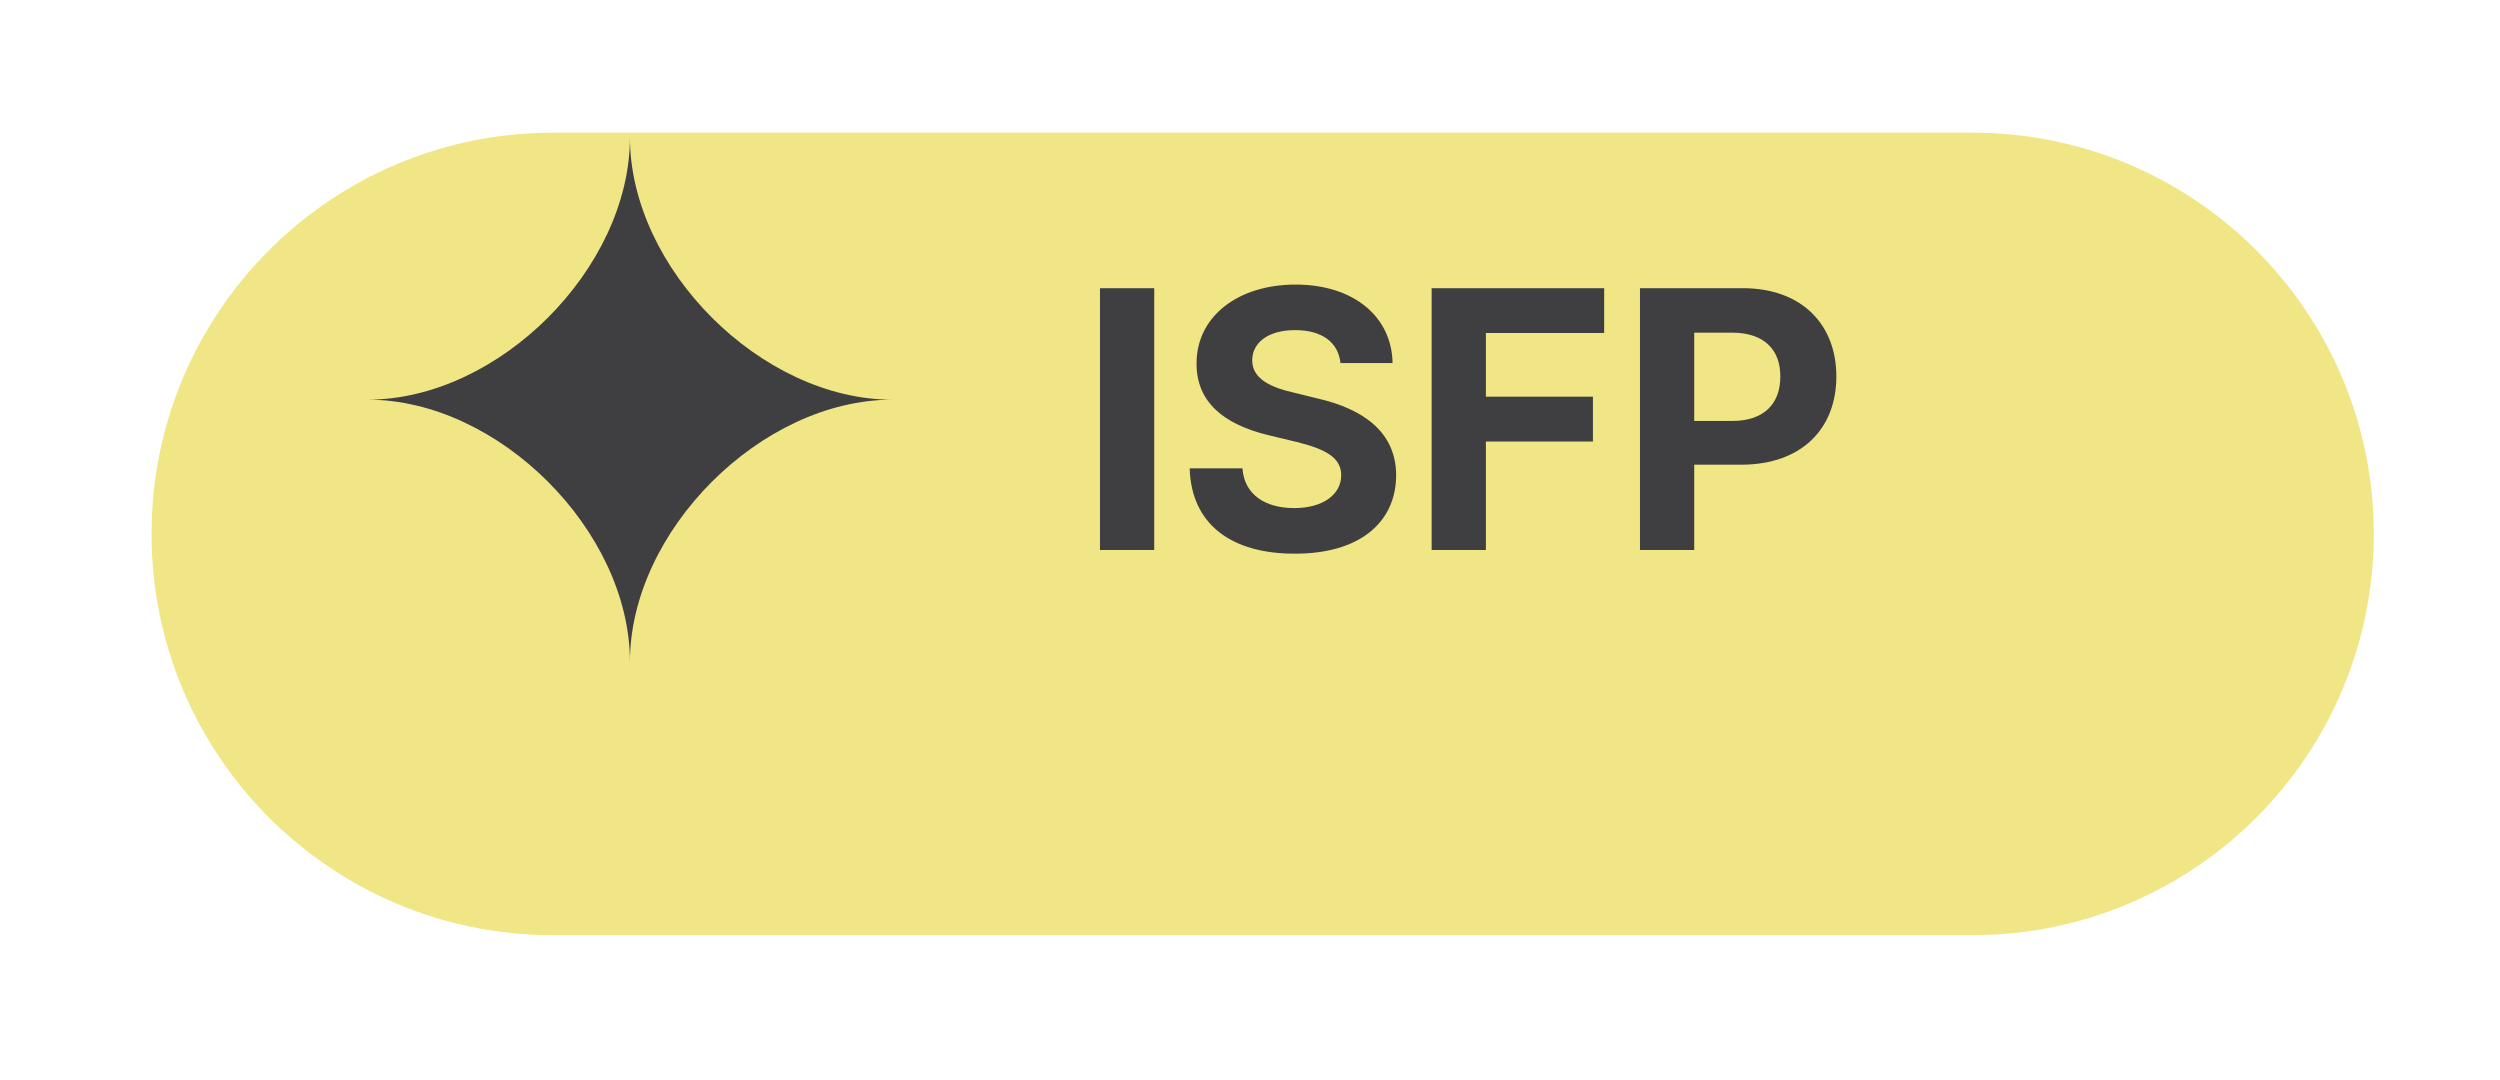 <svg width="81" height="35" viewBox="0 0 81 35" fill="none" xmlns="http://www.w3.org/2000/svg">
<g filter="url(#filter0_d_2475_1212)">
<path d="M4.91 13.299C4.91 6.119 10.73 0.299 17.91 0.299H63.91C71.09 0.299 76.91 6.119 76.91 13.299C76.91 20.479 71.09 26.299 63.91 26.299H17.91C10.73 26.299 4.91 20.479 4.91 13.299Z" fill="#F1E685"/>
</g>
<path d="M37.397 9.337H35.639V17.821H37.397V9.337ZM43.432 11.763H45.119C45.096 10.263 43.859 9.22 41.978 9.22C40.121 9.22 38.762 10.245 38.768 11.786C38.768 13.028 39.647 13.743 41.076 14.095L42.002 14.317C42.928 14.546 43.455 14.815 43.455 15.396C43.455 16.028 42.857 16.462 41.932 16.462C40.994 16.462 40.315 16.028 40.256 15.173H38.545C38.598 16.995 39.904 17.944 41.955 17.939C44.023 17.944 45.23 16.948 45.236 15.396C45.23 13.983 44.147 13.245 42.693 12.911L41.932 12.724C41.199 12.56 40.566 12.284 40.572 11.669C40.578 11.106 41.076 10.696 41.967 10.696C42.828 10.696 43.361 11.089 43.432 11.763ZM46.385 17.821H48.143V14.306H51.611V12.852H48.143V10.79H51.975V9.337H46.385V17.821ZM53.135 17.821H54.893V15.056H56.416C58.373 15.056 59.498 13.89 59.498 12.196C59.498 10.526 58.391 9.337 56.463 9.337H53.135V17.821ZM54.893 13.638V10.778H56.135C57.178 10.784 57.688 11.352 57.682 12.196C57.688 13.052 57.178 13.638 56.135 13.638H54.893Z" fill="#3F3F41"/>
<path d="M20.41 4.449C20.41 8.697 16.157 12.949 11.91 12.949C16.158 12.949 20.41 17.202 20.41 21.449C20.41 17.202 24.663 12.95 28.91 12.95C24.663 12.949 20.41 8.697 20.41 4.449Z" fill="#3F3F41"/>
<defs>
<filter id="filter0_d_2475_1212" x="0.91" y="0.299" width="80" height="34" filterUnits="userSpaceOnUse" color-interpolation-filters="sRGB">
<feFlood flood-opacity="0" result="BackgroundImageFix"/>
<feColorMatrix in="SourceAlpha" type="matrix" values="0 0 0 0 0 0 0 0 0 0 0 0 0 0 0 0 0 0 127 0" result="hardAlpha"/>
<feOffset dy="4"/>
<feGaussianBlur stdDeviation="2"/>
<feComposite in2="hardAlpha" operator="out"/>
<feColorMatrix type="matrix" values="0 0 0 0 0 0 0 0 0 0 0 0 0 0 0 0 0 0 0.25 0"/>
<feBlend mode="normal" in2="BackgroundImageFix" result="effect1_dropShadow_2475_1212"/>
<feBlend mode="normal" in="SourceGraphic" in2="effect1_dropShadow_2475_1212" result="shape"/>
</filter>
</defs>
</svg>
